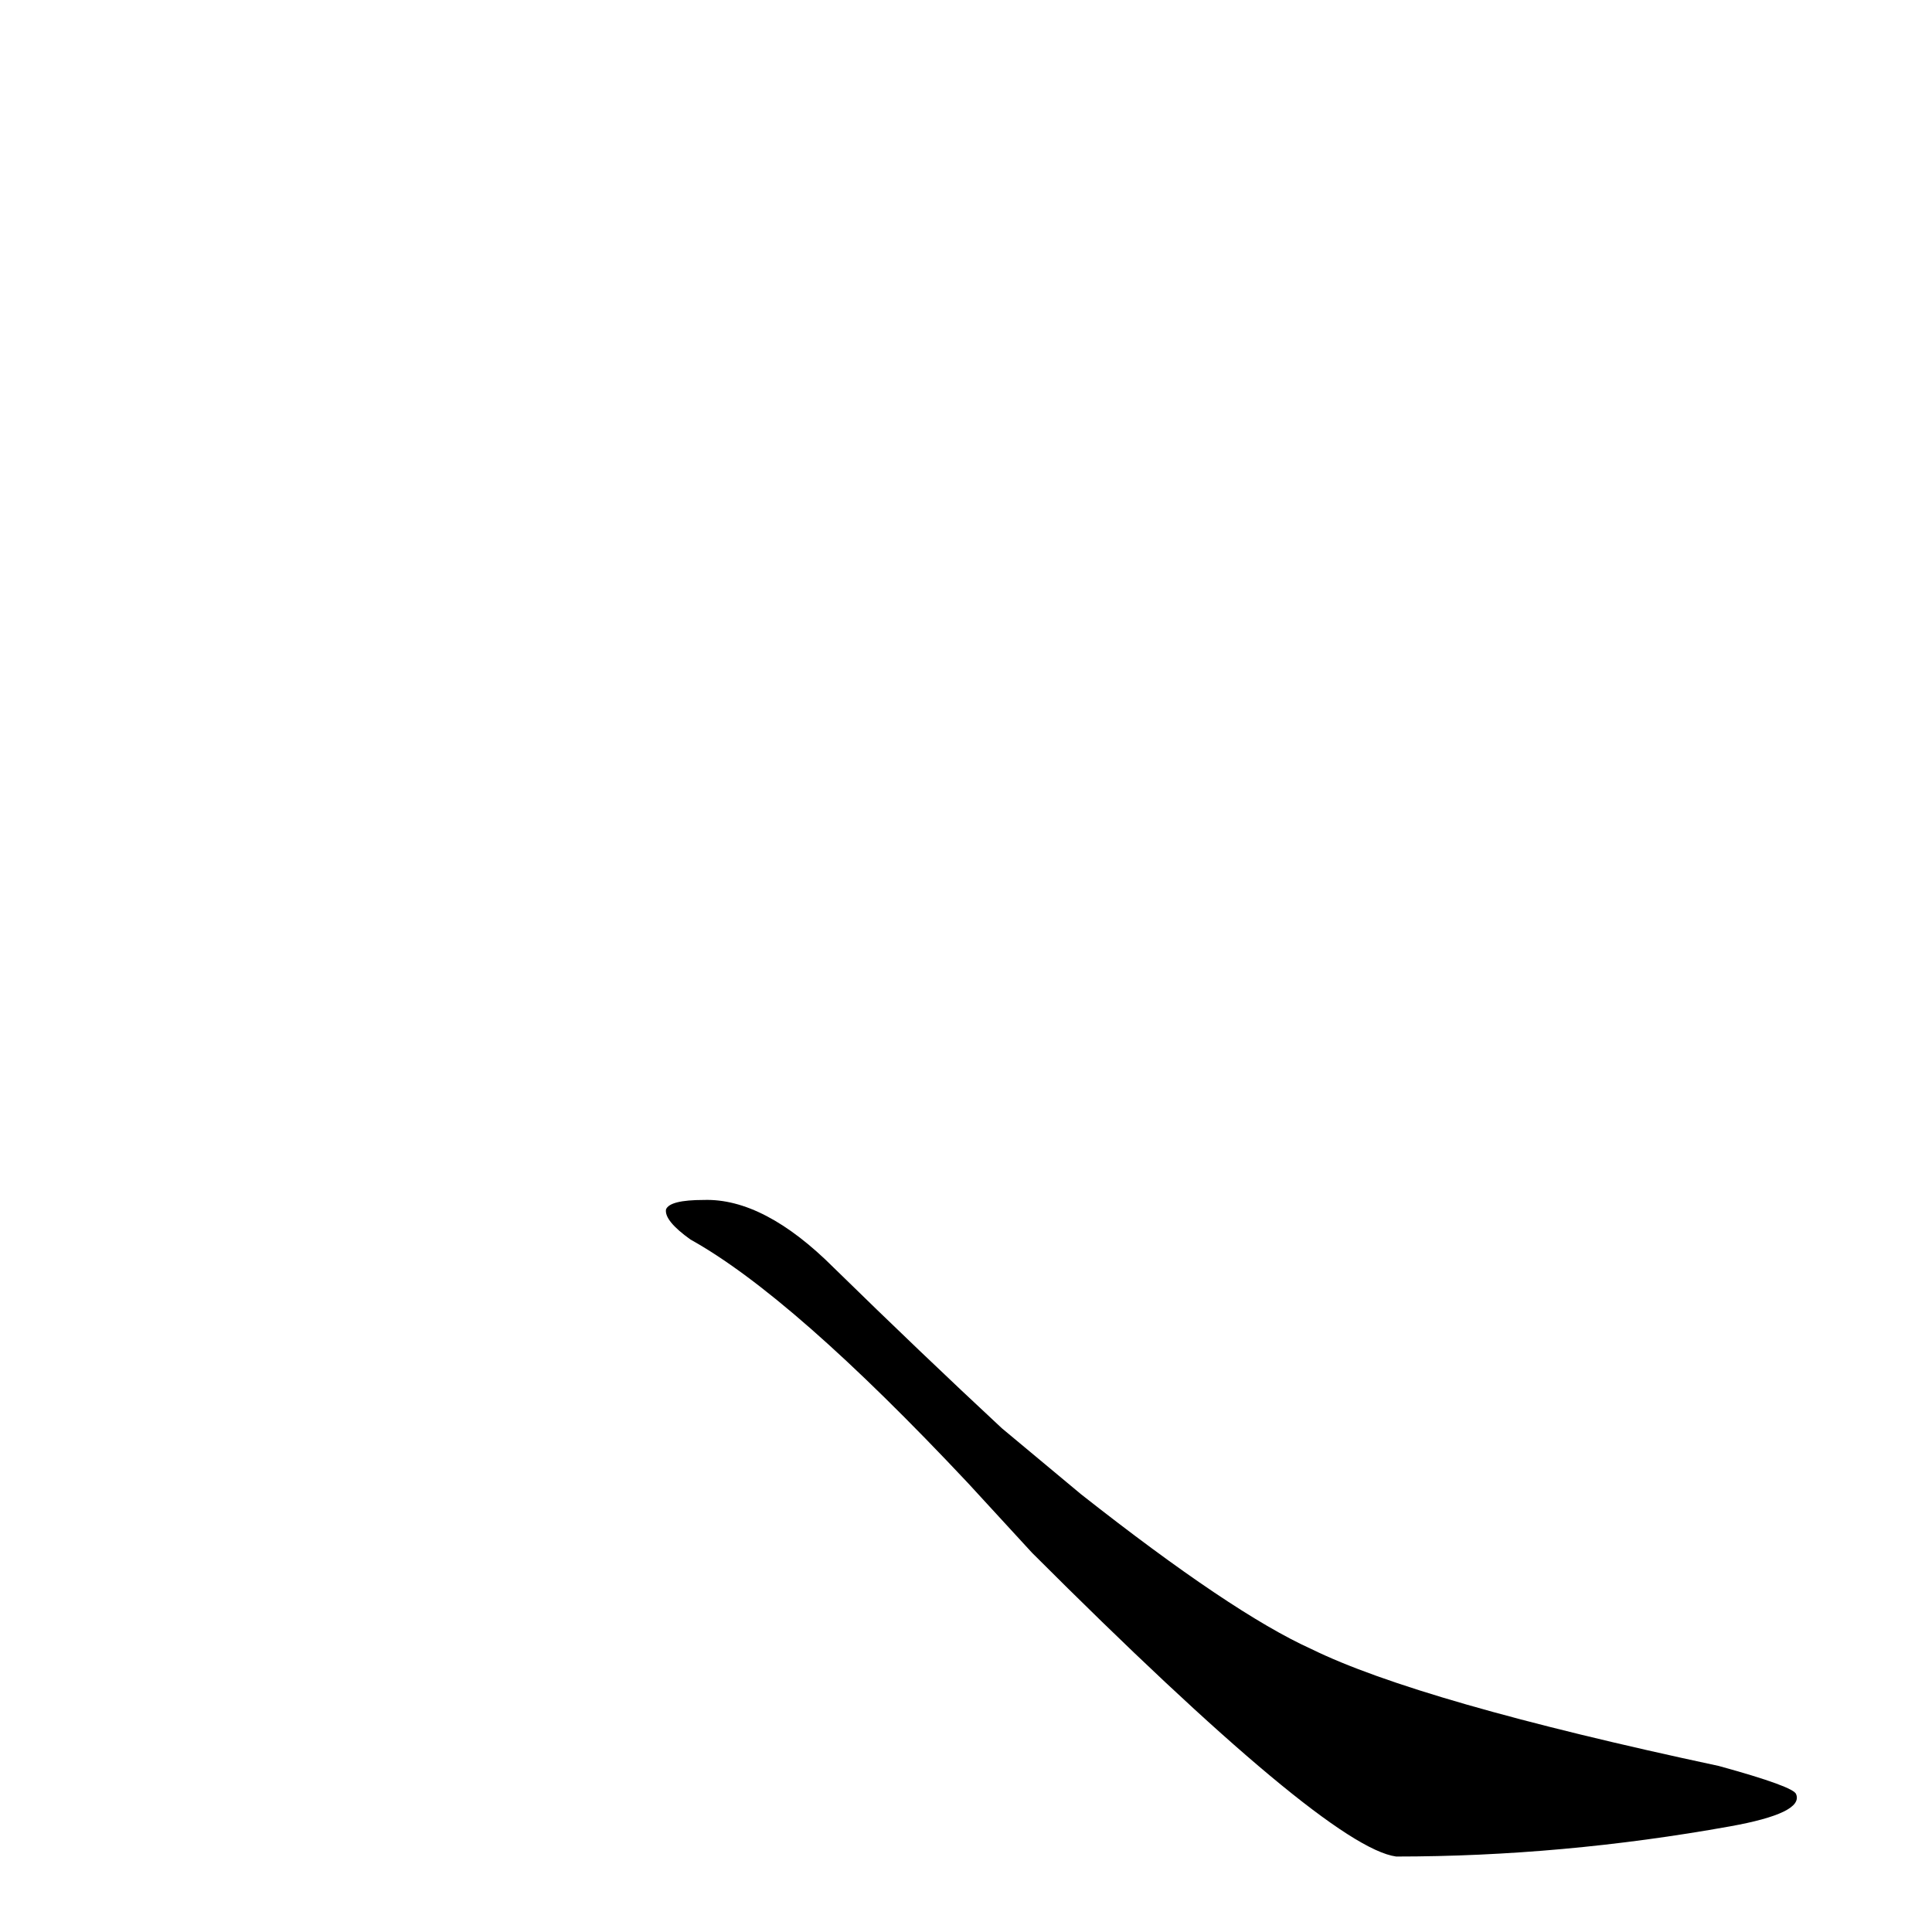<?xml version='1.0' encoding='utf-8'?>
<svg xmlns="http://www.w3.org/2000/svg" version="1.1" viewBox="0 0 1024 1024"><g transform="scale(1, -1) translate(0, -900)"><path d="M 547 77 Q 703 -79 740 -84 Q 828 -84 917 -68 Q 956 -61 952 -51 Q 951 -47 911 -36 Q 752 -2 695 26 Q 653 45 573 108 L 531 143 Q 488 183 442 228 Q 405 265 373 264 Q 355 264 353 259 Q 352 253 366 243 Q 420 213 513 114 L 547 77 Z" fill="black" /></g></svg>